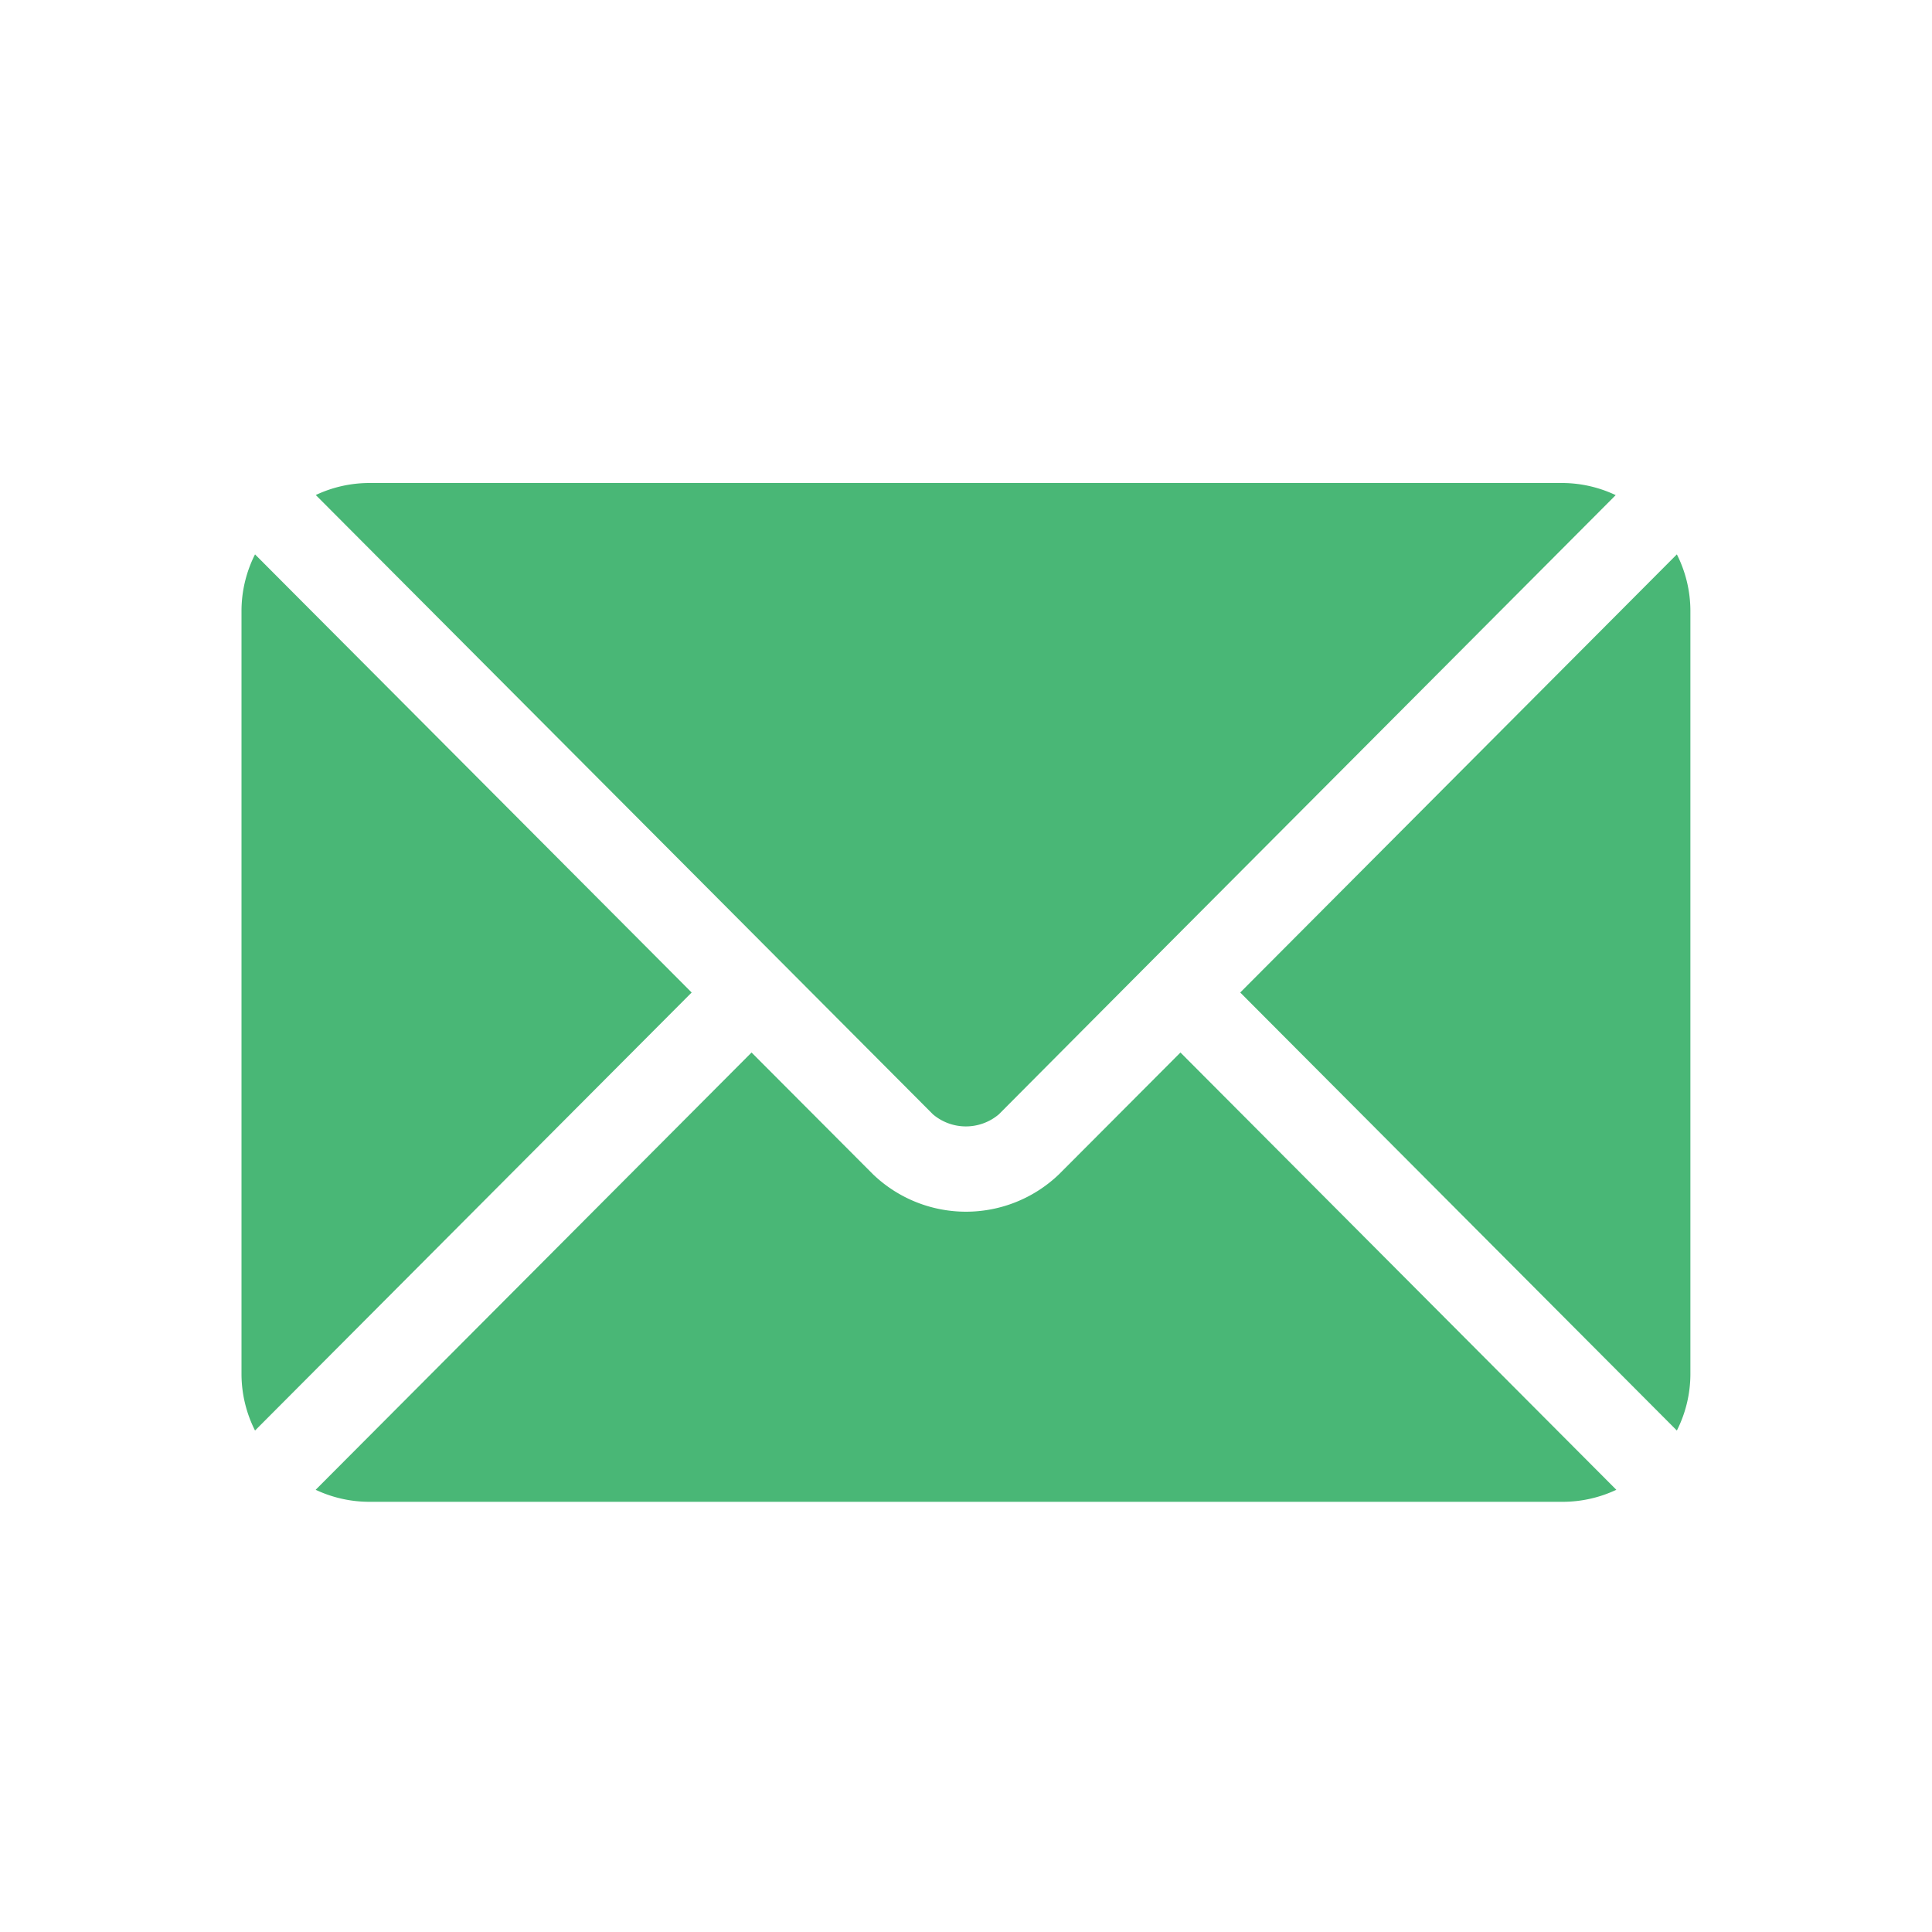 <svg xmlns="http://www.w3.org/2000/svg" width="18" height="18" viewBox="0 0 18 18">
  <g id="Email_Icon" data-name="Email Icon" transform="translate(9 10)">
    <g id="Base" transform="translate(-9 -10)" fill="#49B776" stroke="#707070" stroke-width="1" opacity="0.002">
      <rect width="18" height="18" stroke="none"/>
      <rect x="0.5" y="0.5" width="17" height="17" fill="none"/>
    </g>
    <g id="email_1_" data-name="email (1)" transform="translate(-6.75 -5.5)">
      <g id="Group_997" data-name="Group 997" transform="translate(0.692 5.306)">
        <g id="Group_996" data-name="Group 996" transform="translate(0 0)">
          <path id="Path_3589" data-name="Path 3589" d="M34.282,277.251l-1.131,1.134a1.251,1.251,0,0,1-1.734,0l-1.131-1.134-4.061,4.074a1.175,1.175,0,0,0,.5.112H37.848a1.174,1.174,0,0,0,.495-.112Z" transform="translate(-26.226 -277.251)" fill="#49B776"/>
        </g>
      </g>
      <g id="Group_999" data-name="Group 999" transform="translate(0.692)">
        <g id="Group_998" data-name="Group 998" transform="translate(0 0)">
          <path id="Path_3590" data-name="Path 3590" d="M37.85,76H26.723a1.174,1.174,0,0,0-.495.112l4.339,4.354h0l1.411,1.416a.475.475,0,0,0,.614,0L34,80.467h0l4.339-4.354A1.174,1.174,0,0,0,37.85,76Z" transform="translate(-26.228 -76)" fill="#49B776"/>
        </g>
      </g>
      <g id="Group_1001" data-name="Group 1001" transform="translate(0 0.665)">
        <g id="Group_1000" data-name="Group 1000" transform="translate(0 0)">
          <path id="Path_3591" data-name="Path 3591" d="M.126,101.212a1.172,1.172,0,0,0-.126.522v7.119a1.172,1.172,0,0,0,.126.522l4.068-4.081Z" transform="translate(0 -101.212)" fill="#49B776"/>
        </g>
      </g>
      <g id="Group_1003" data-name="Group 1003" transform="translate(9.306 0.665)">
        <g id="Group_1002" data-name="Group 1002" transform="translate(0 0)">
          <path id="Path_3592" data-name="Path 3592" d="M357,101.21l-4.068,4.082L357,109.373a1.171,1.171,0,0,0,.126-.522v-7.119A1.172,1.172,0,0,0,357,101.21Z" transform="translate(-352.933 -101.21)" fill="#49B776"/>
        </g>
      </g>
    </g>
  </g>
</svg>
